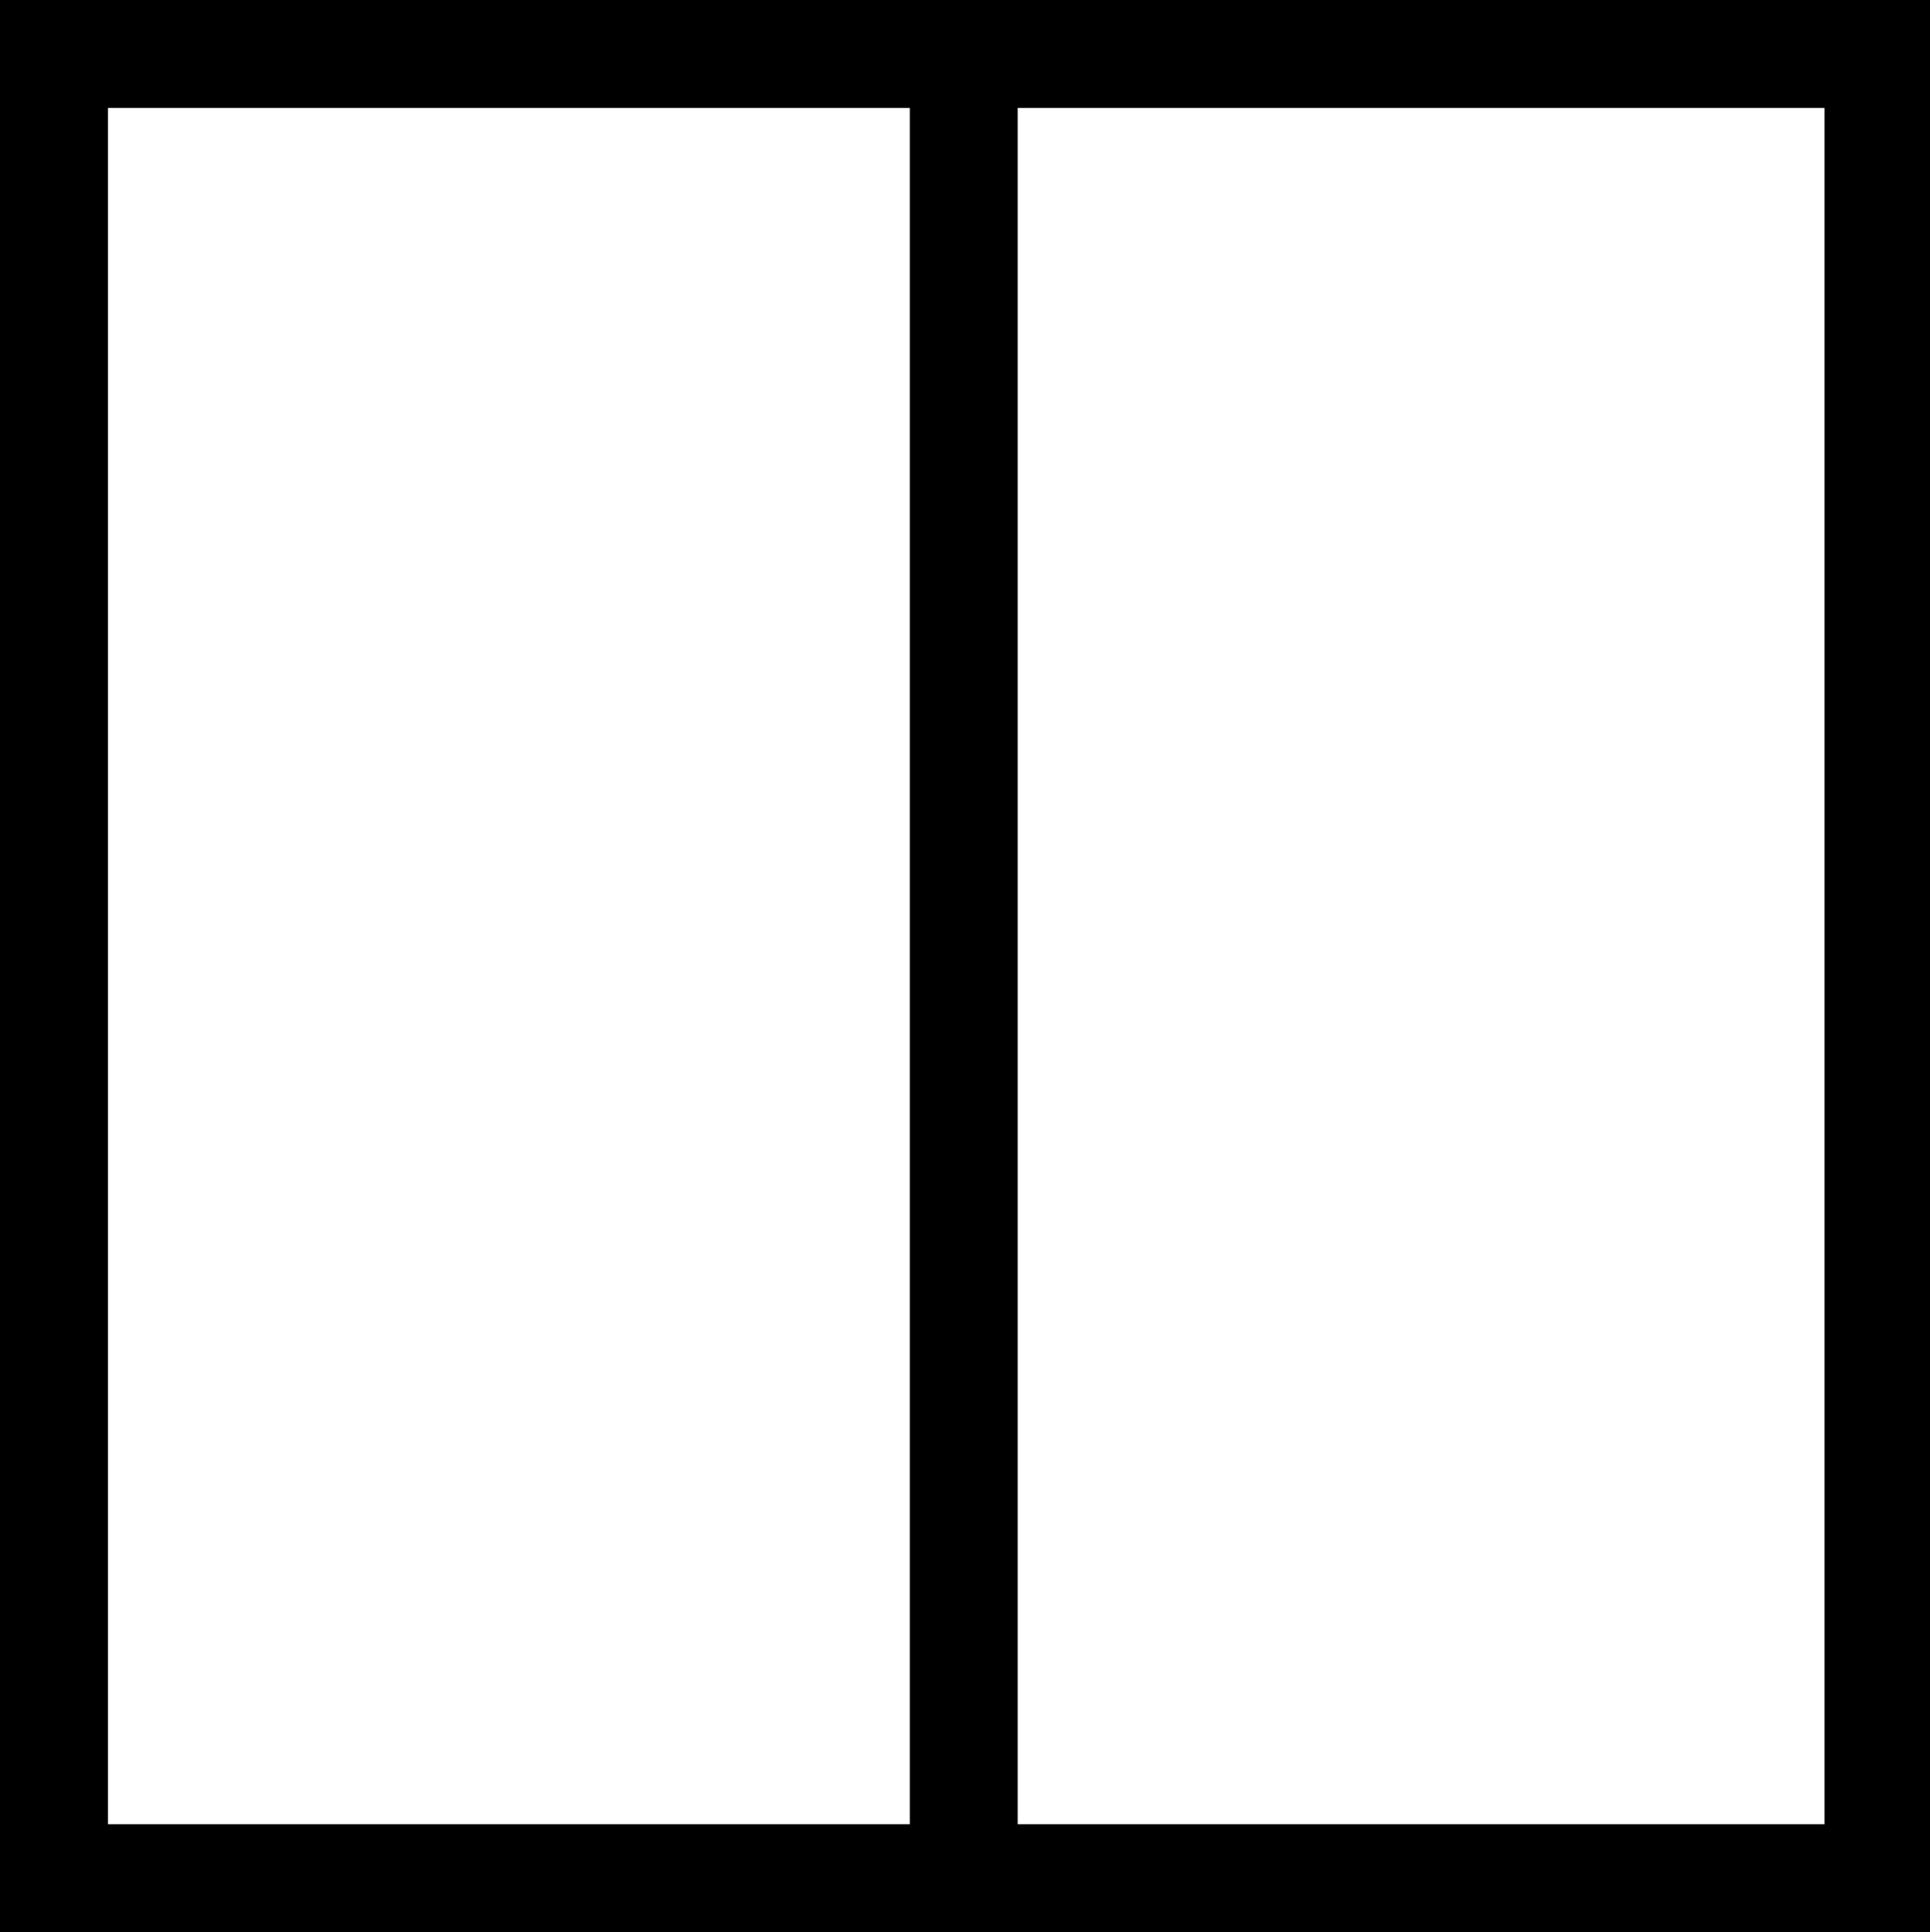 <?xml version='1.0' encoding ='UTF-8' standalone='yes'?>
<svg width='17.955' height='17.978' xmlns='http://www.w3.org/2000/svg' xmlns:xlink='http://www.w3.org/1999/xlink' xmlns:inkscape='http://www.inkscape.org/namespaces/inkscape'>
<path style='fill:#000000; stroke:none' d=' M 17.955 0  L 17.955 17.978  L 0 17.978  L 0 0  L 17.955 0  Z  M 8.464 16.974  L 8.464 1.004  L 1.004 1.004  L 1.004 16.974  L 8.464 16.974  Z  M 16.974 16.974  L 16.974 1.004  L 9.468 1.004  L 9.468 16.974  L 16.974 16.974  Z '/></svg>
